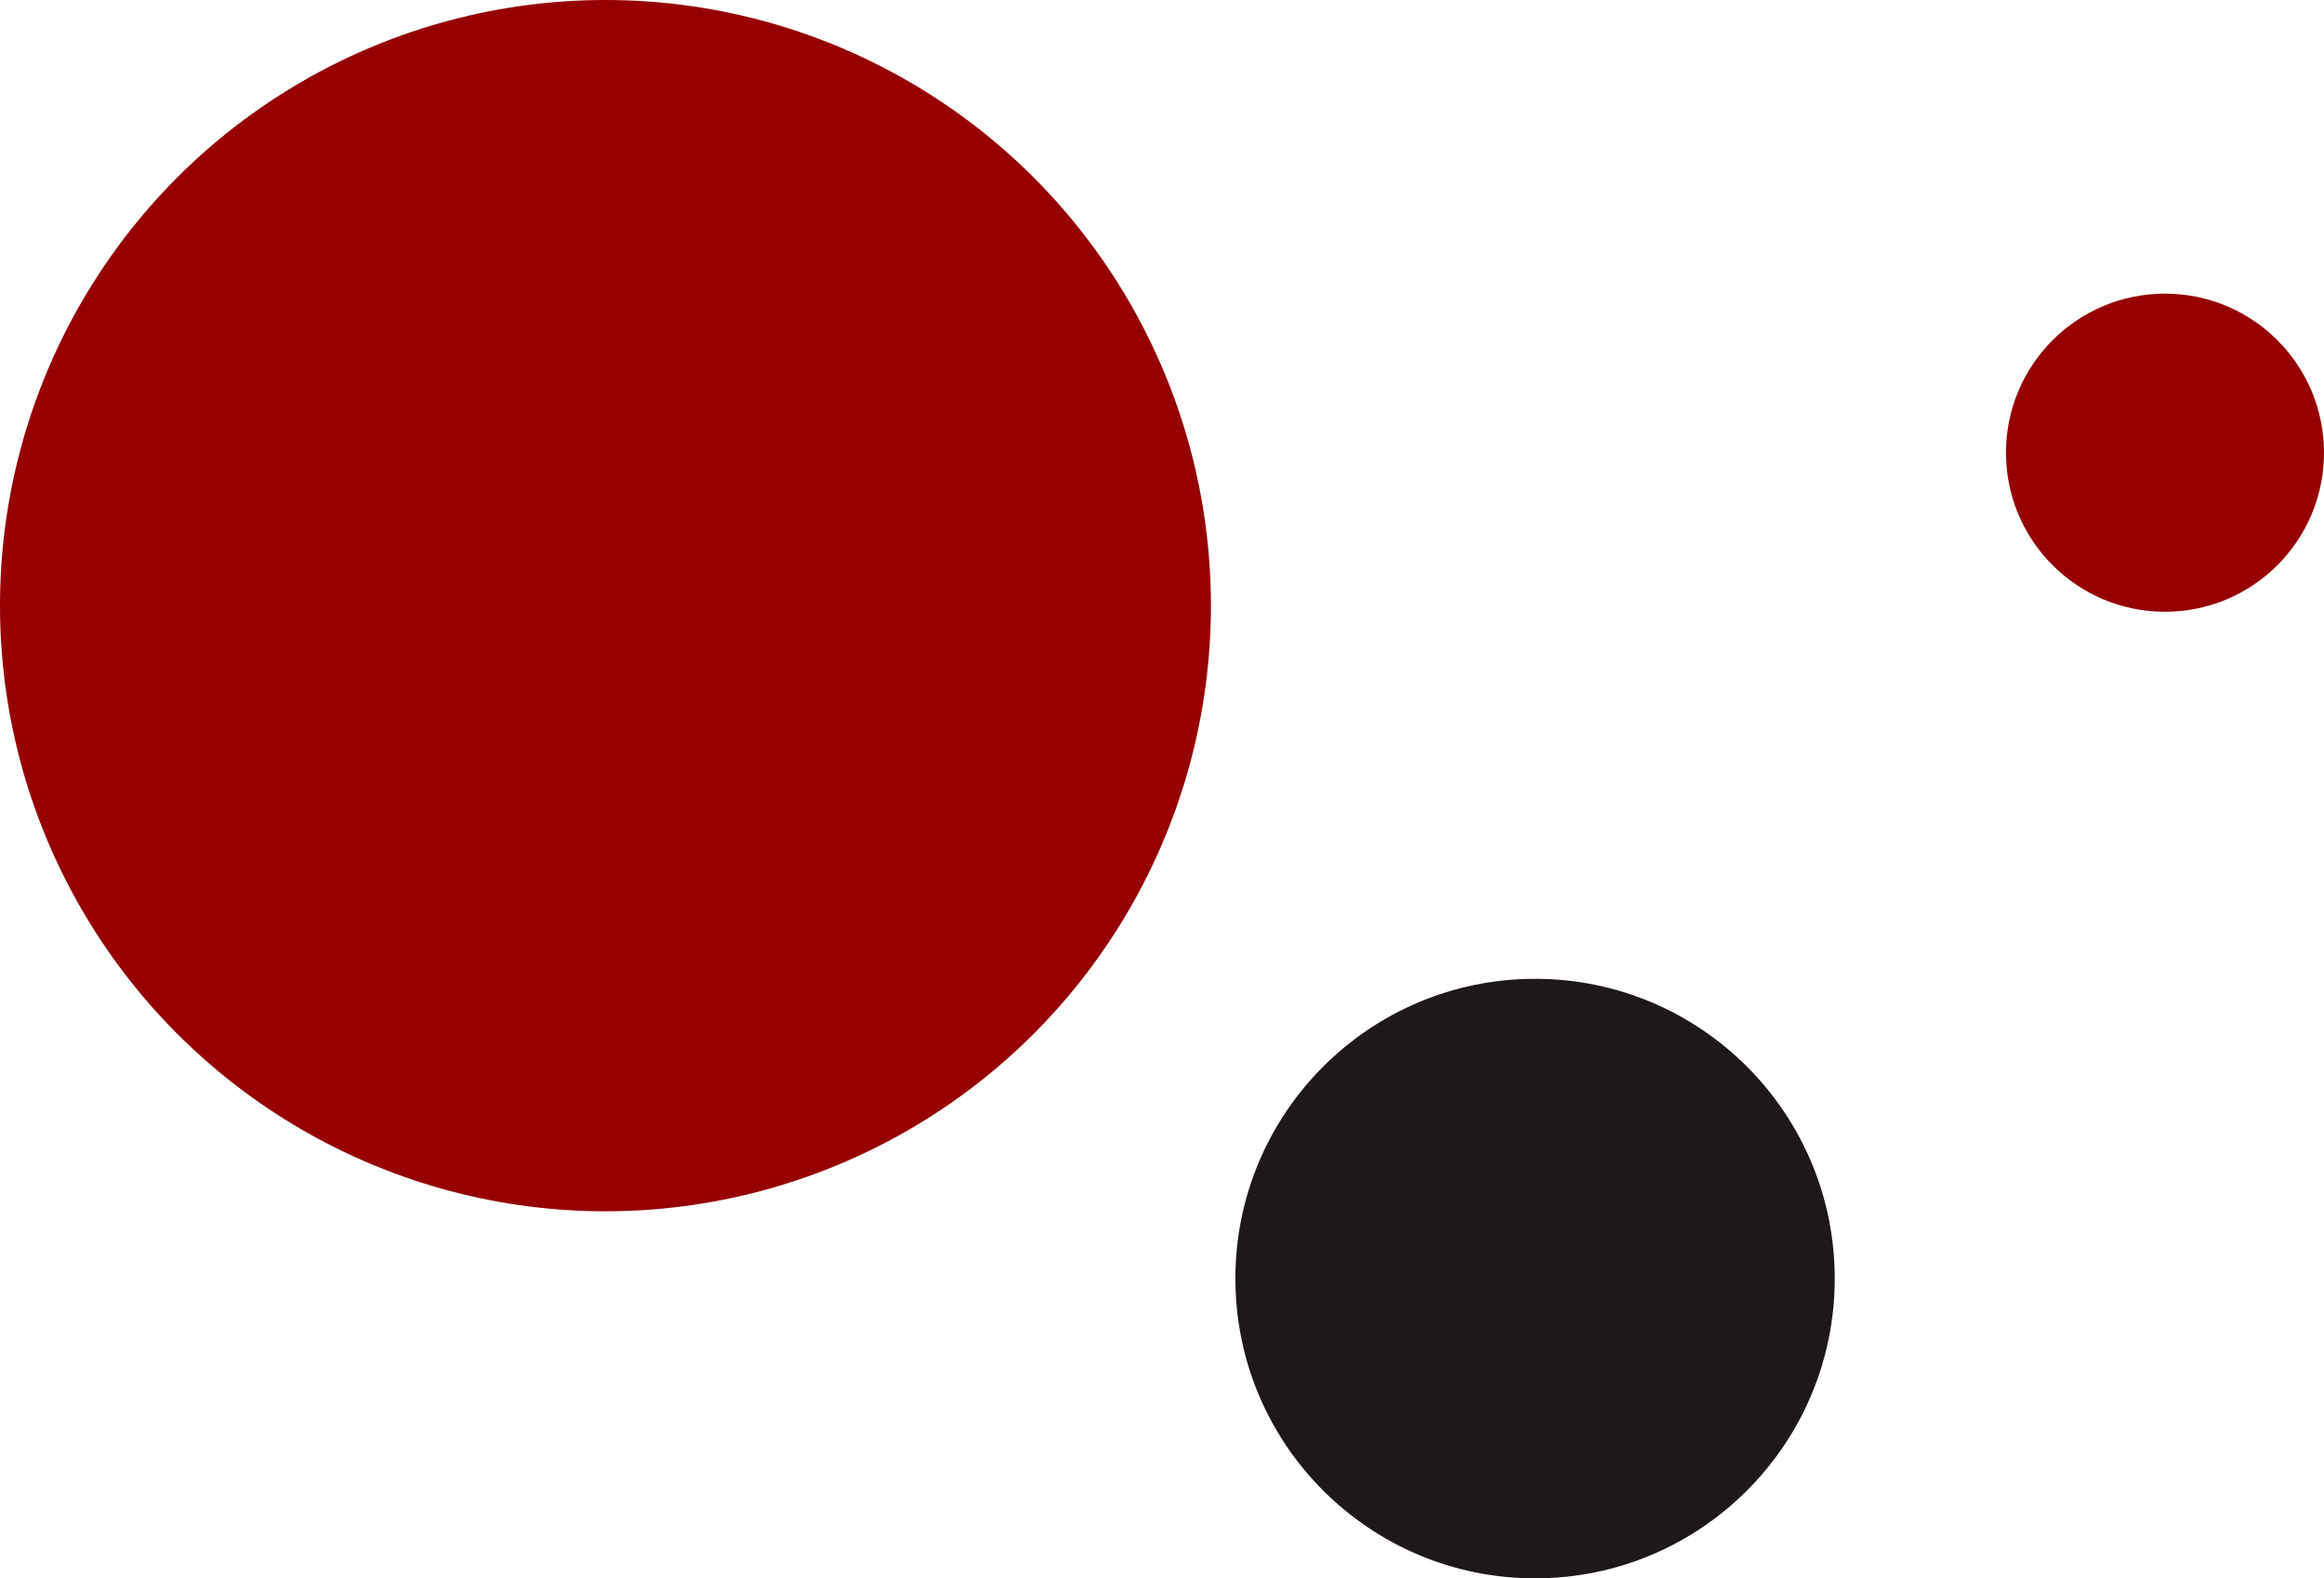 <svg width="190" height="129" viewBox="0 0 190 129" fill="none" xmlns="http://www.w3.org/2000/svg">
<circle cx="49.5" cy="49.5" r="49.5" fill="#960000"/>
<circle cx="125.5" cy="104.5" r="24.5" fill="#1E1818"/>
<circle cx="177" cy="37" r="13" fill="#960000"/>
</svg>
